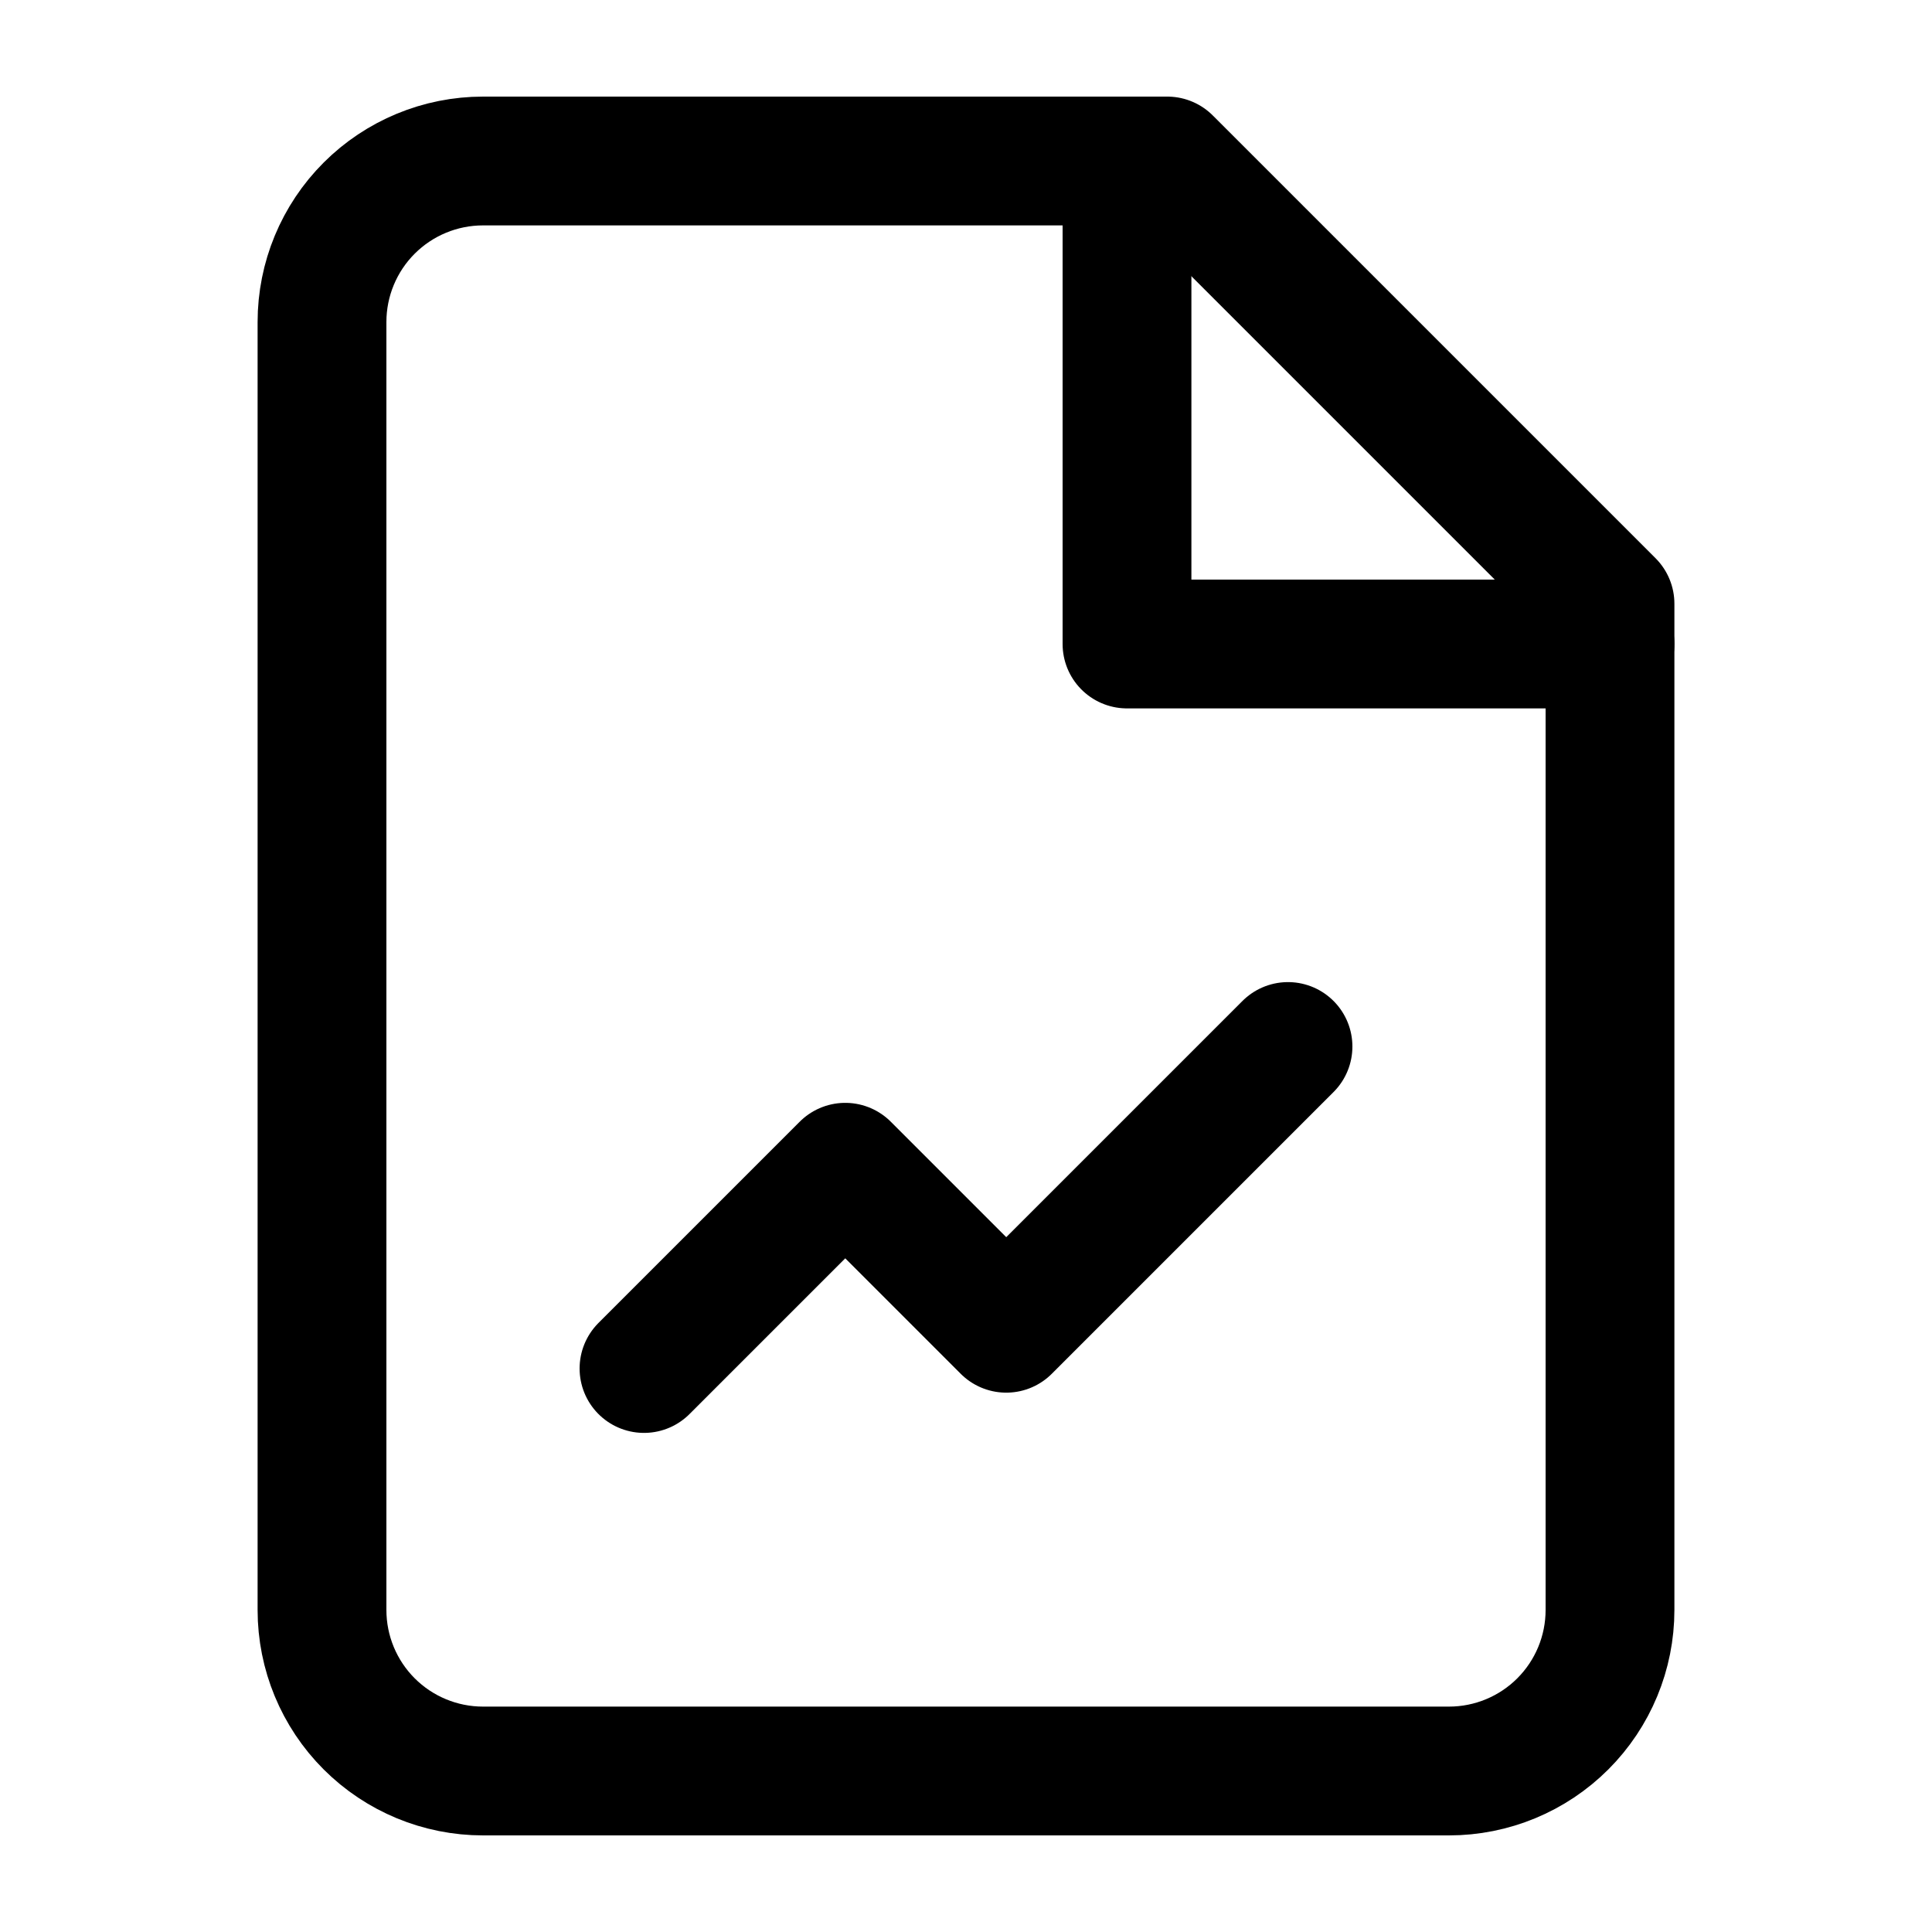 <svg width="300" height="300" viewBox="0 0 300 300" fill="none" xmlns="http://www.w3.org/2000/svg">
<path d="M181.25 25H75C68.37 25 62.011 27.634 57.322 32.322C52.634 37.011 50 43.37 50 50V250C50 256.631 52.634 262.989 57.322 267.678C62.011 272.366 68.37 275 75 275H225C231.63 275 237.989 272.366 242.677 267.678C247.366 262.989 250 256.631 250 250V93.75L181.25 25Z" stroke="black" stroke-width="20" stroke-linecap="round" stroke-linejoin="round"/>
<path d="M175 25V100H250" stroke="black" stroke-width="20" stroke-linecap="round" stroke-linejoin="round"/>
<path d="M200 162.5L156.25 206.25L131.25 181.25L100 212.5" stroke="black" stroke-width="20" stroke-linecap="round" stroke-linejoin="round"/>
</svg>

